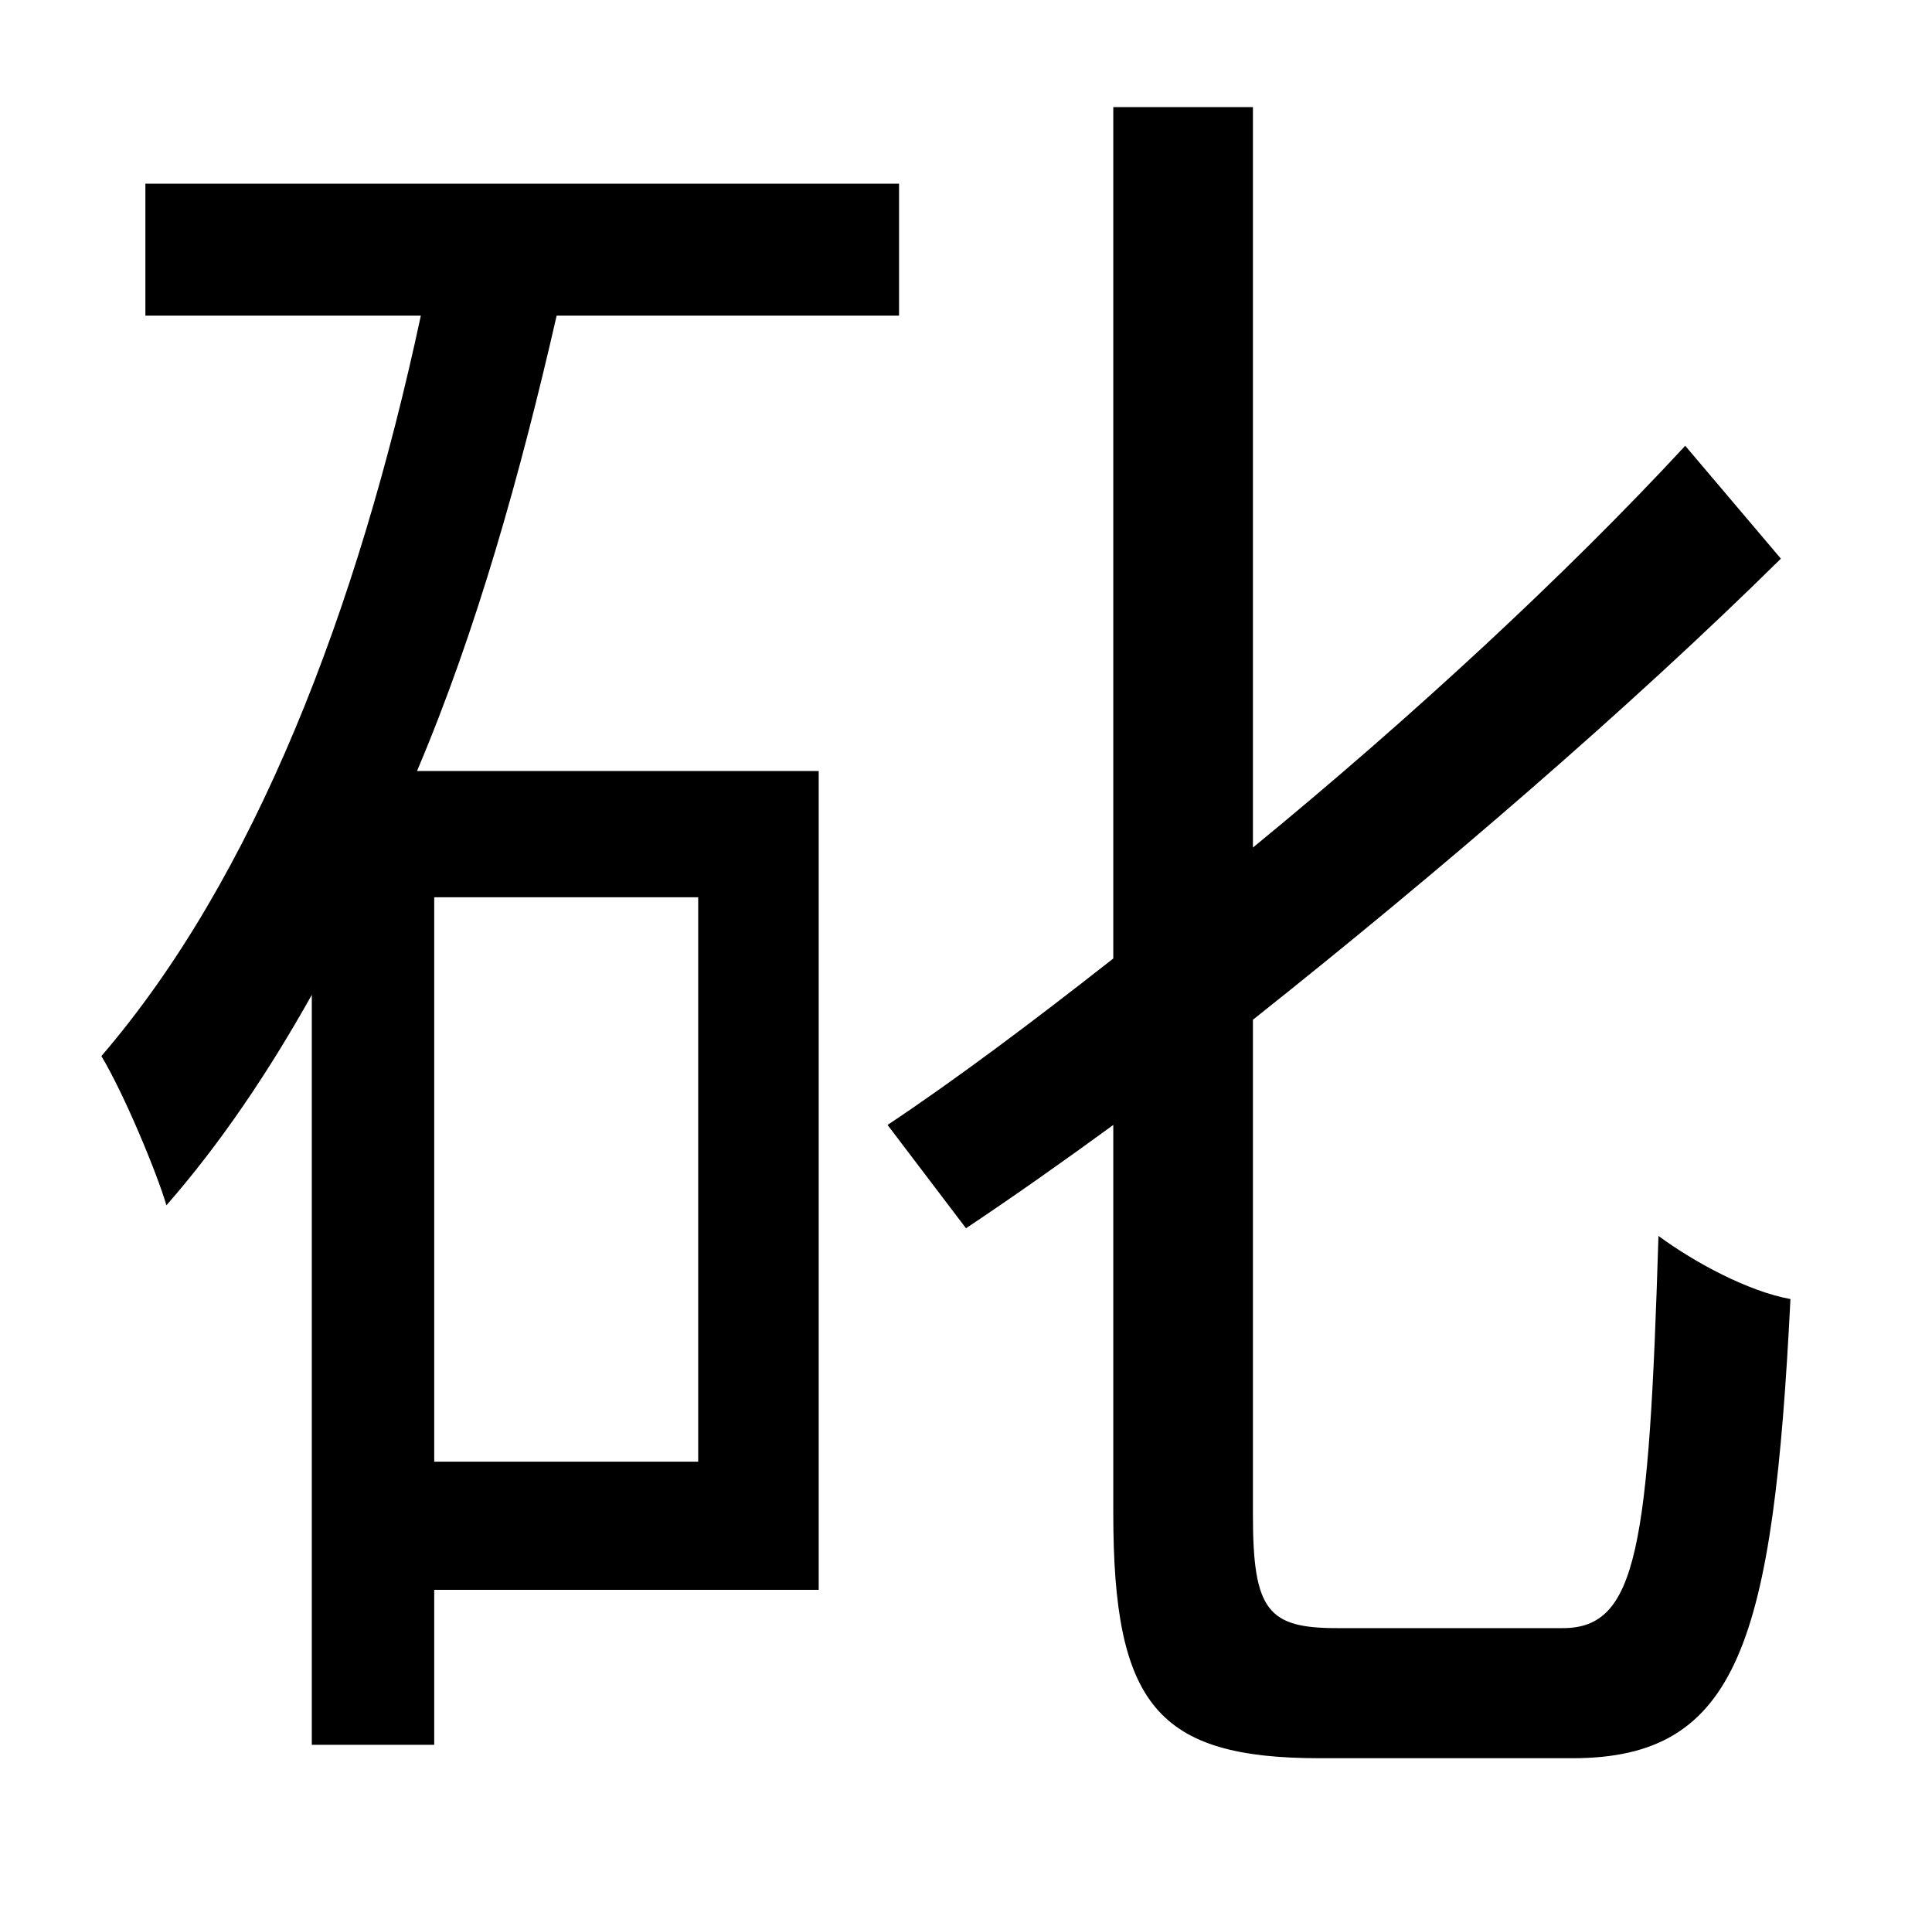 <?xml version="1.0" standalone="no"?>
<!DOCTYPE svg PUBLIC "-//W3C//DTD SVG 1.1//EN" "http://www.w3.org/Graphics/SVG/1.1/DTD/svg11.dtd" >
<svg xmlns="http://www.w3.org/2000/svg" xmlns:xlink="http://www.w3.org/1999/xlink" version="1.1" viewBox="-10 0 1010 1000">
   <path fill="currentColor"
d="M355 469h-138v295h138v-295zM208 403h210v428h-201v81h-64v-392c-23 41 -48 78 -76 110c-5 -17 -22 -58 -34 -78c80 -93 134 -233 167 -387h-144v-69h394v69h-179c-19 83 -42 165 -73 238zM689 851h118c39 0 45 -42 50 -205c19 14 47 29 69 33c-9 179 -27 240 -114 240
h-132c-85 0 -108 -28 -108 -128v-203c-26 19 -53 38 -77 54l-41 -54c36 -24 76 -54 118 -87v-445h73v387c83 -68 164 -143 226 -210l50 59c-79 78 -179 164 -276 241v259c0 50 8 59 44 59z" />
</svg>
